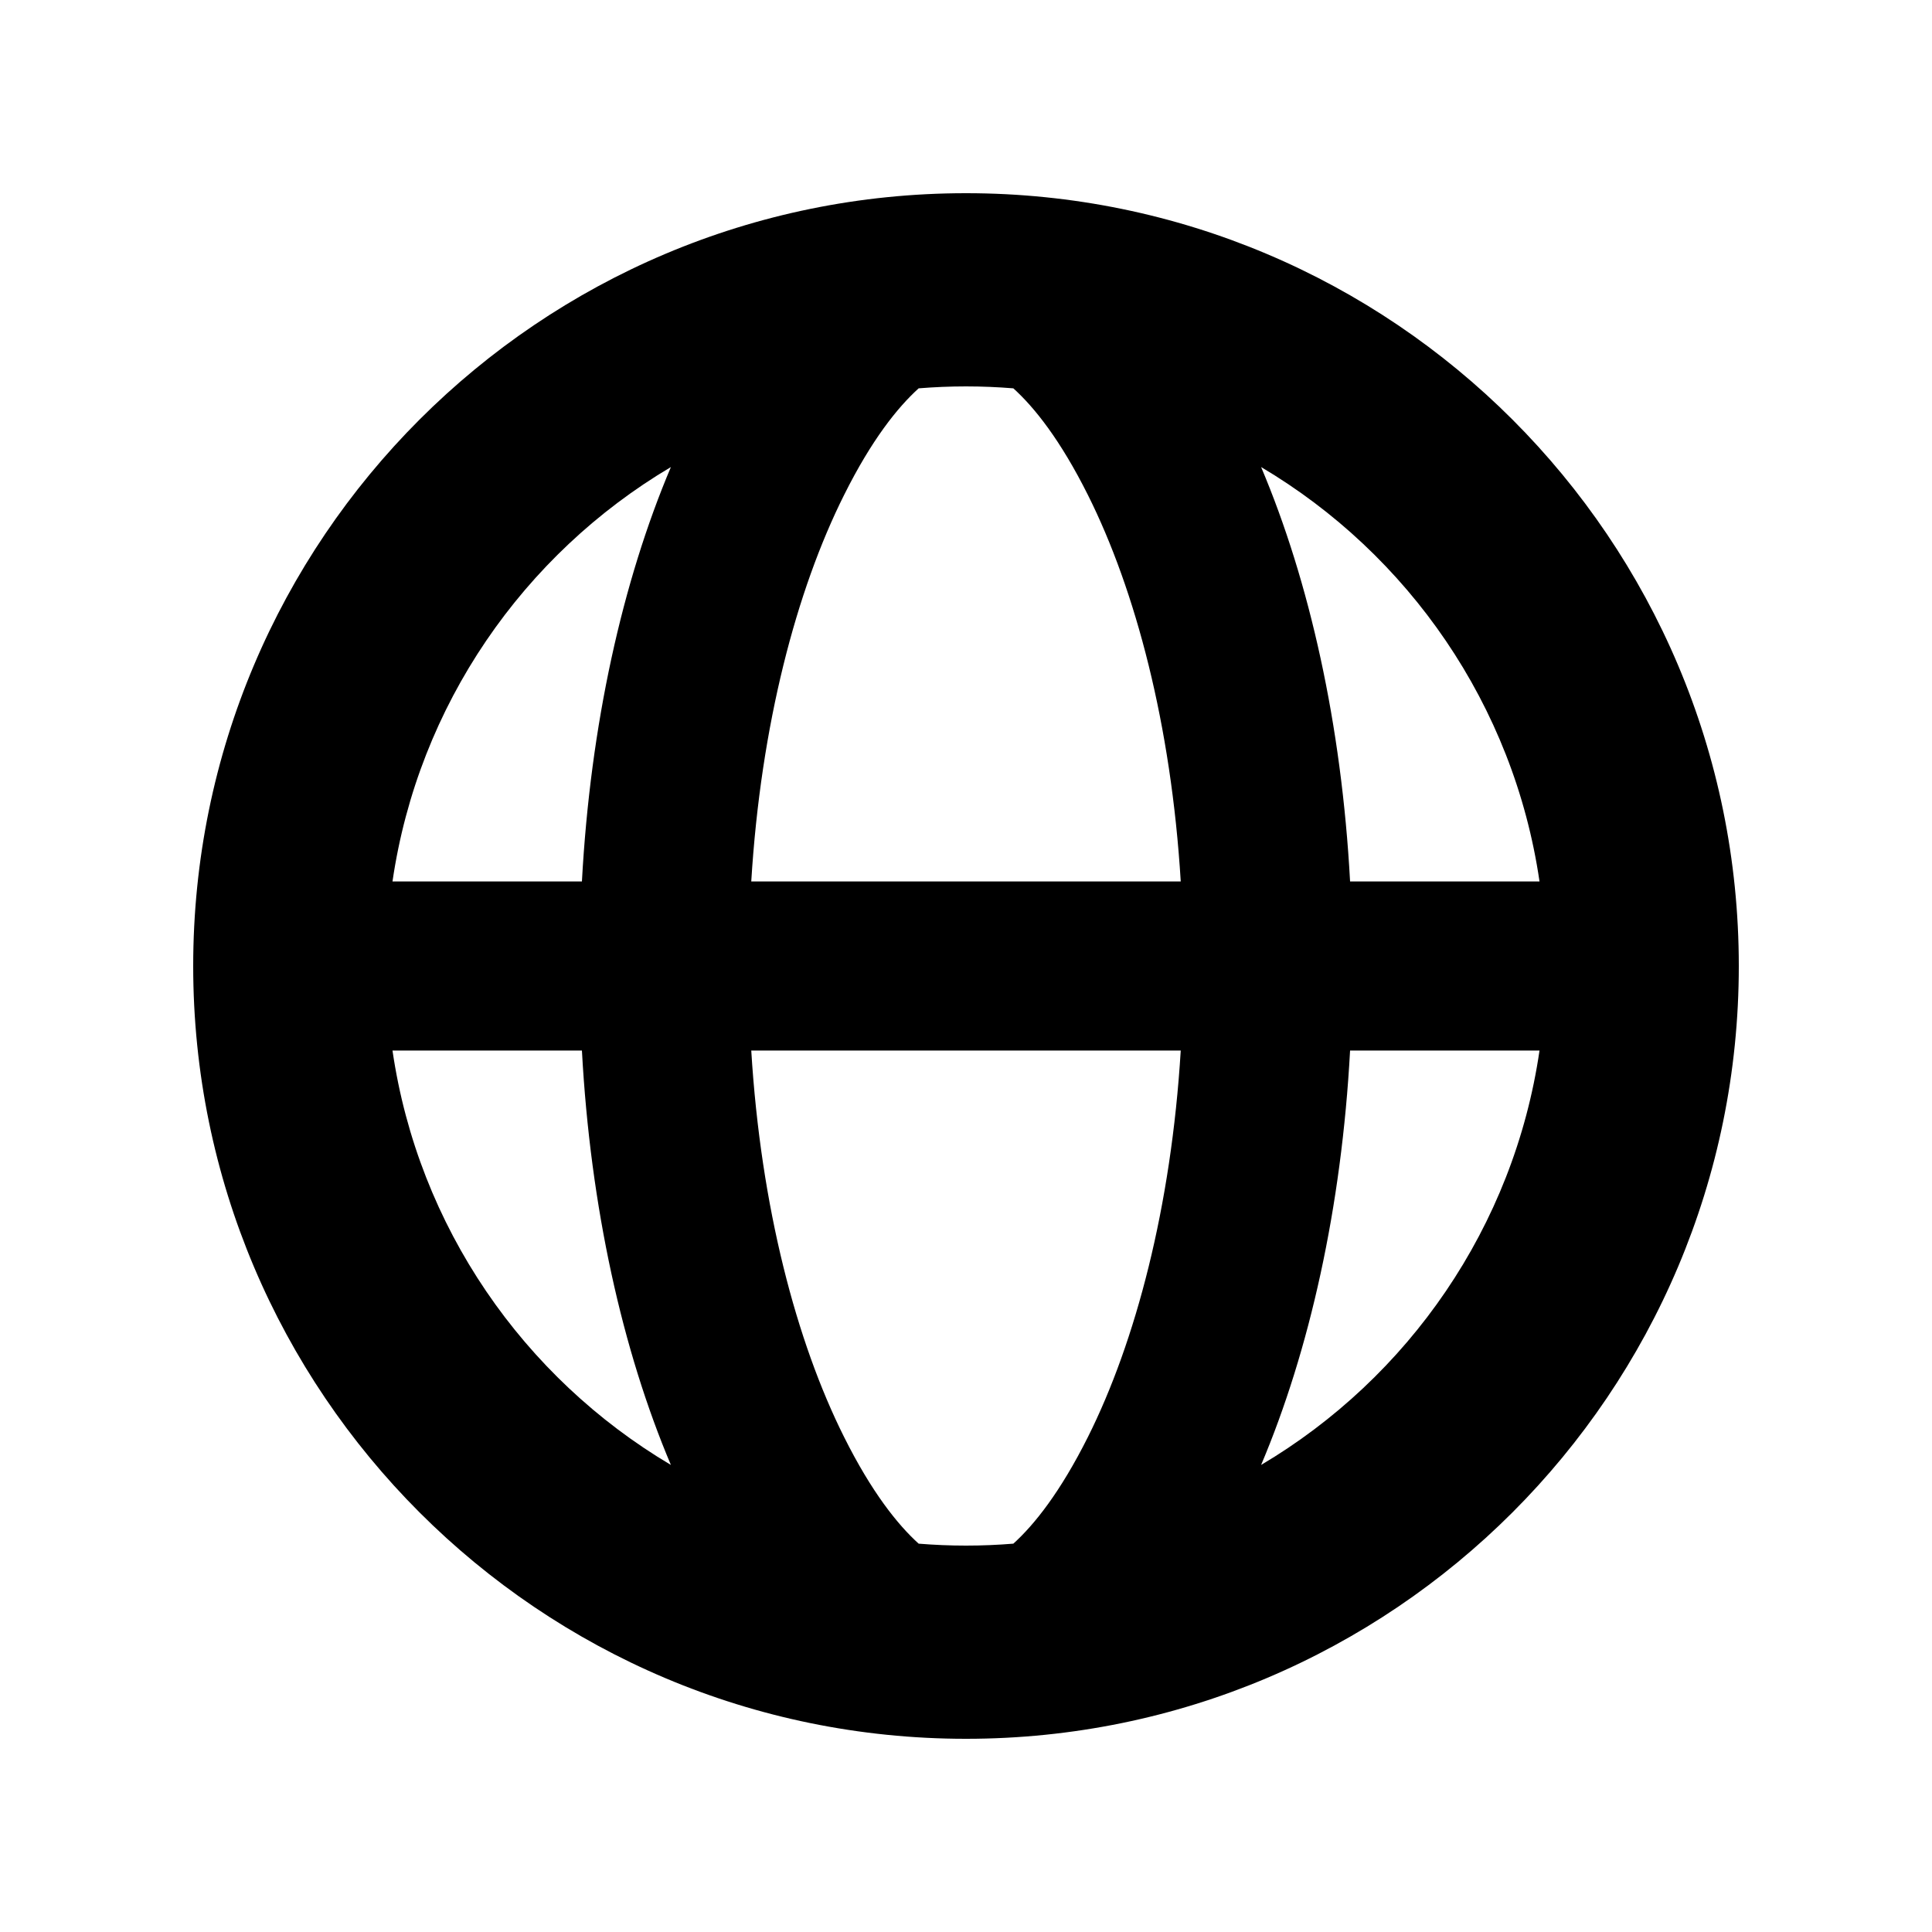<svg width="20" height="20" viewBox="0 0 20 20" fill="none" xmlns="http://www.w3.org/2000/svg">
<path fill-rule="evenodd" clip-rule="evenodd" d="M18 10C18 5.582 14.418 2 10 2C5.582 2 2 5.582 2 10C2 14.418 5.582 18 10 18C14.418 18 18 14.418 18 10ZM10 16C10.165 16 10.329 15.993 10.49 15.98C10.707 15.784 10.976 15.447 11.263 14.874C11.755 13.89 12.124 12.498 12.223 10.875H7.777C7.876 12.498 8.245 13.89 8.737 14.874C9.023 15.447 9.293 15.784 9.51 15.98C9.671 15.993 9.835 16 10 16ZM7.777 9.125C7.876 7.502 8.245 6.11 8.737 5.126C9.023 4.552 9.293 4.216 9.51 4.02C9.671 4.007 9.835 4 10 4C10.165 4 10.329 4.007 10.49 4.02C10.707 4.216 10.976 4.552 11.263 5.126C11.755 6.11 12.124 7.502 12.223 9.125H7.777ZM13.976 10.875C13.888 12.501 13.556 13.981 13.055 15.165C14.579 14.262 15.67 12.702 15.937 10.875H13.976ZM15.937 9.125H13.976C13.888 7.499 13.556 6.019 13.055 4.835C14.579 5.738 15.67 7.298 15.937 9.125ZM6.024 9.125H4.063C4.33 7.298 5.421 5.738 6.945 4.835C6.444 6.019 6.112 7.499 6.024 9.125ZM4.063 10.875H6.024C6.112 12.501 6.444 13.981 6.945 15.165C5.421 14.262 4.33 12.702 4.063 10.875Z" fill="black"/>
</svg>
